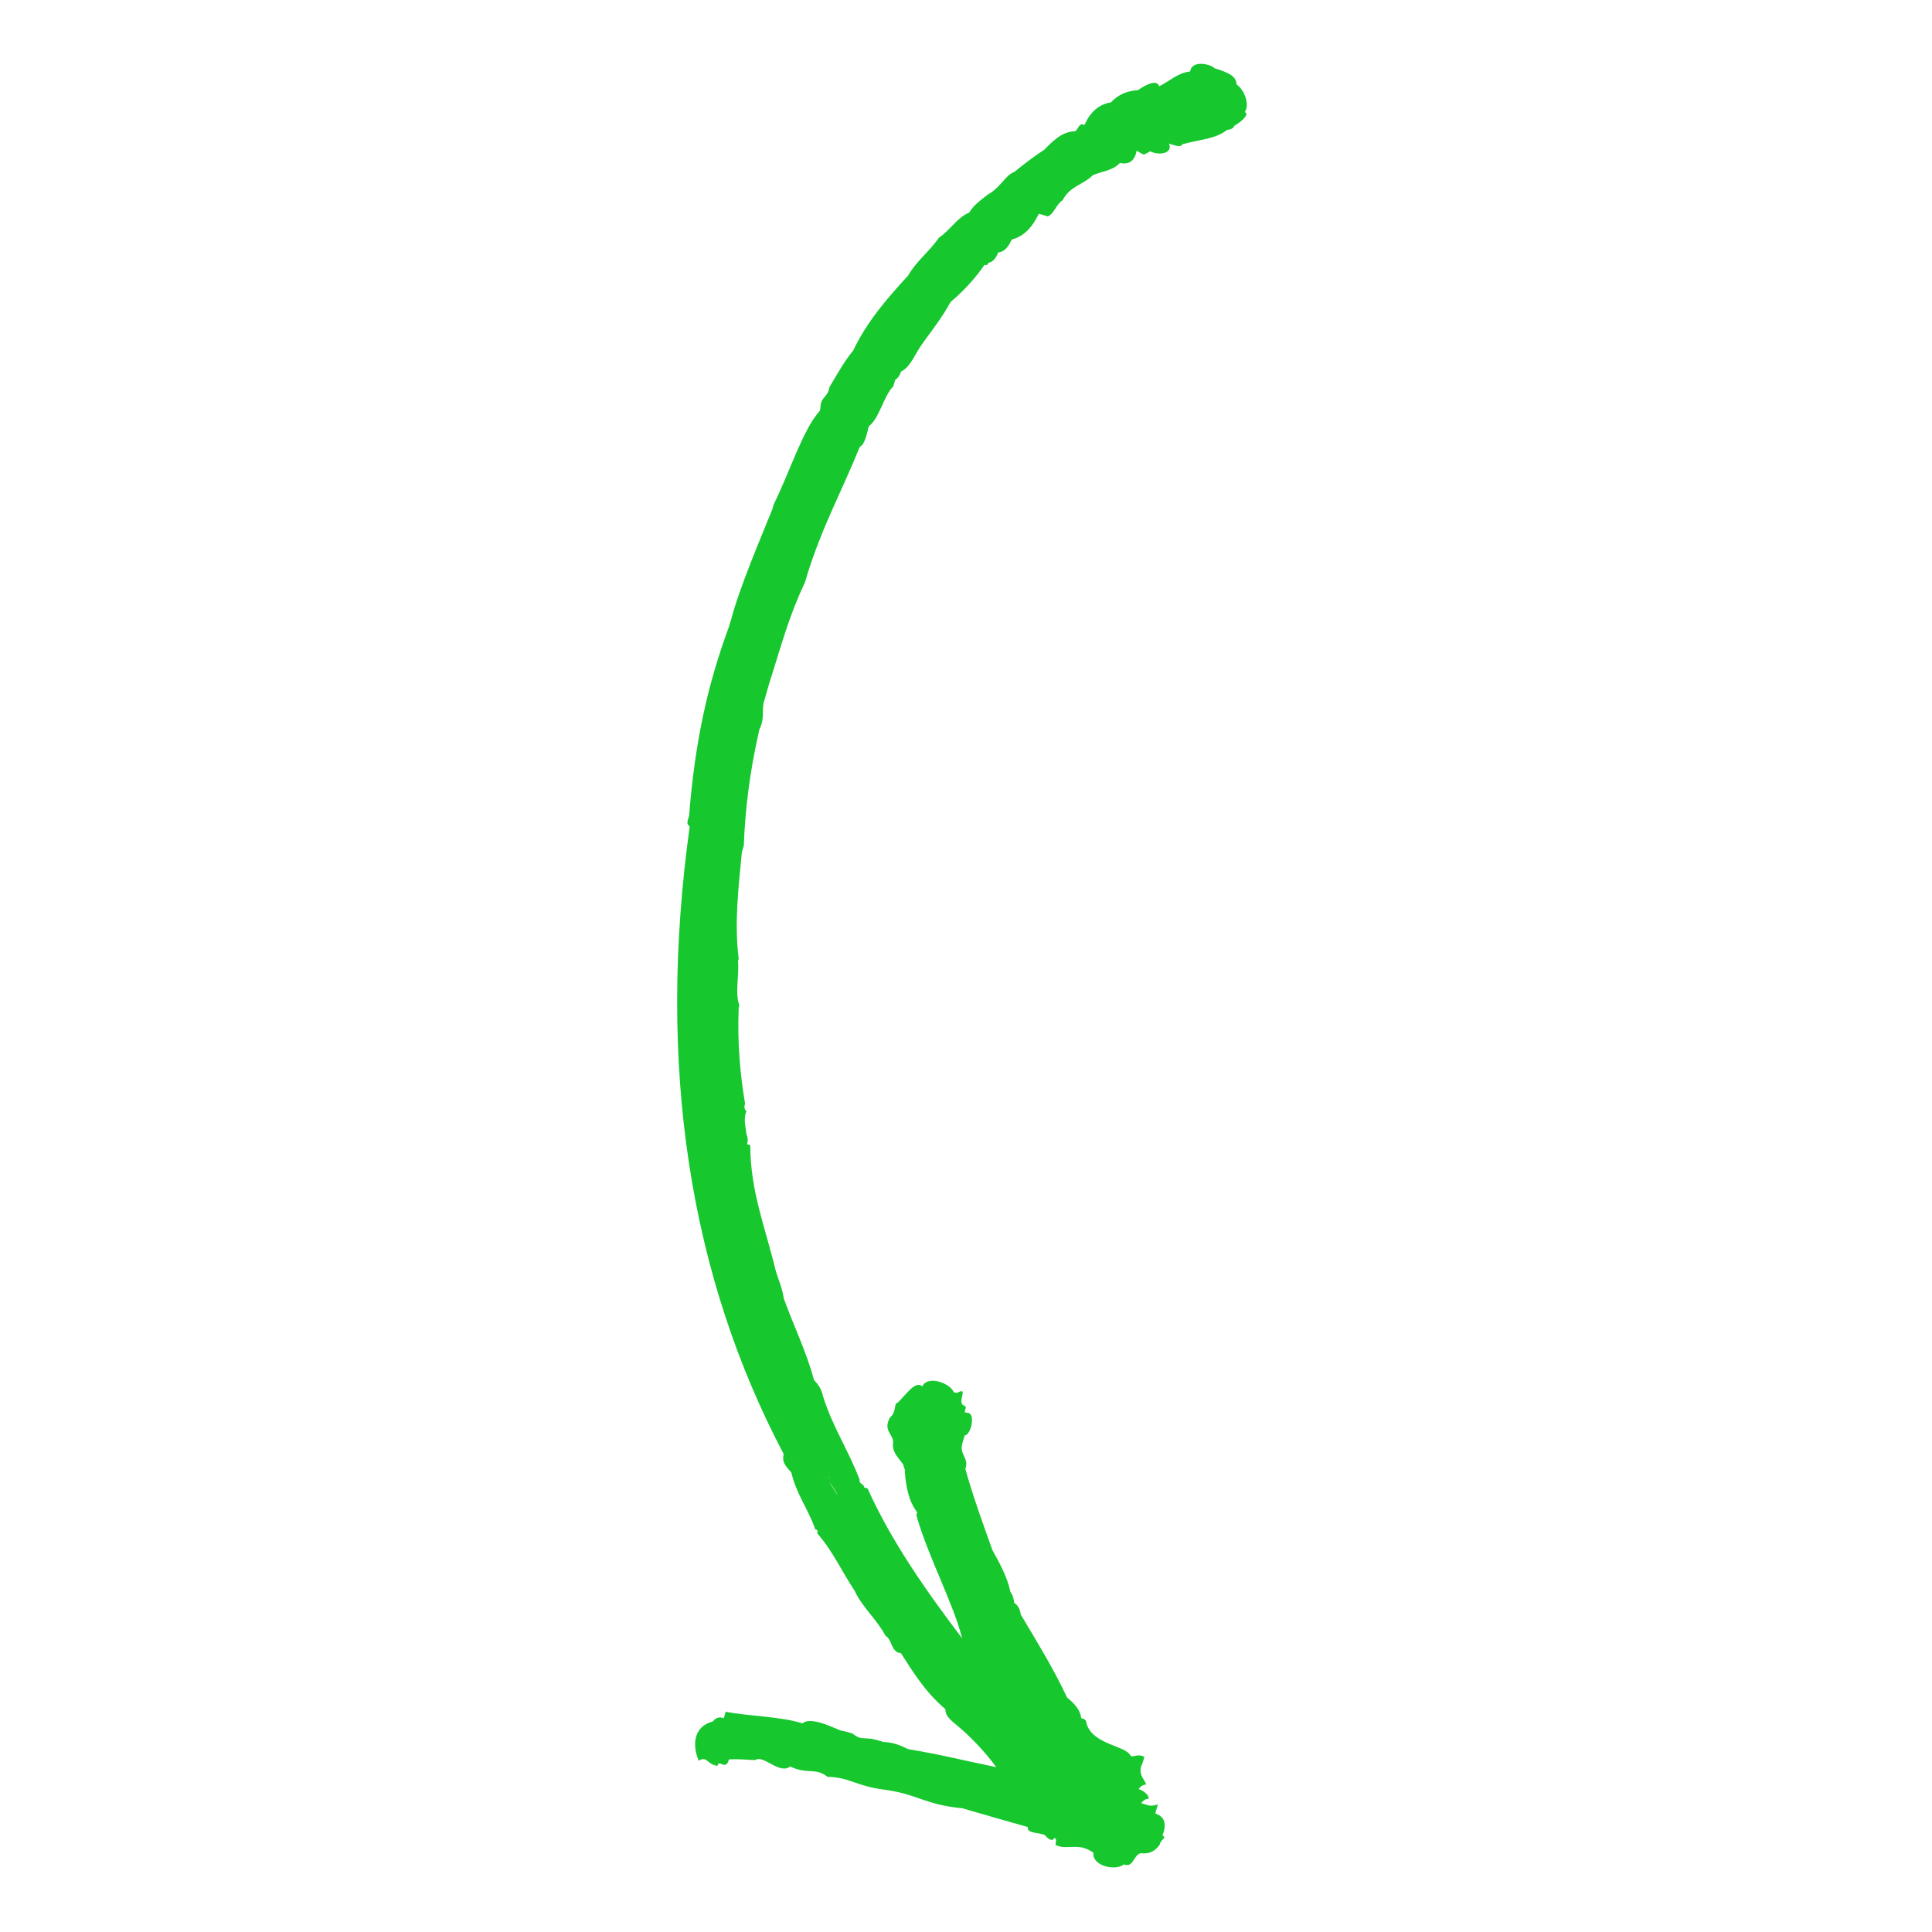 <svg xmlns="http://www.w3.org/2000/svg" width="100%" height="100%" preserveAspectRatio="none" viewBox="0 0 300 300" fill="rgba(22, 199, 46, 1)" class=""><path d="M192,13.1c0-1.2-1.1-1.8-3.4-2.5c-0.5-0.6-3.5-1.4-3.8,0.5c-1.9,0.2-3.2,1.5-4.8,2.3c-0.4-1.3-2.6,0.1-3.3,0.6c-1.7,0.1-3.1,0.7-4.2,1.9c-1.9,0.3-3.2,1.5-4.1,3.5c-1.1-0.5-0.9,1.2-1.8,1c-1.9,0.2-3.2,1.6-4.5,2.9c-1.6,1-3.1,2.2-4.6,3.4c-1.4,0.5-2.1,2.4-4.1,3.5c-1,0.8-2.1,1.5-2.9,2.8c-1.9,0.8-3,2.8-4.7,3.9c-1.5,2.2-3.4,3.5-4.8,5.9c-3.4,3.7-6.4,7.2-8.5,11.6c-1.4,1.7-2.5,3.7-3.7,5.7c-0.2,1.6-1.4,1.5-1.4,3.2c0,0.2-0.1,0.3-0.1,0.5c-2.6,2.8-4.7,9.6-7.2,14.6c0,0.2-0.1,0.3-0.1,0.5c-1.9,4.7-5.2,12.4-6.5,17.4c-0.1,0.3-0.2,0.6-0.3,1c-3.3,8.9-5.3,17.9-6.2,29.4c-0.2,0.7-0.5,1.3,0.1,1.6c-5.2,37.5,0.1,70,14.6,97.5c-0.4,1.4,0.6,2.1,1.2,2.9c0.7,3.2,2.7,5.8,3.7,8.8c0.4,0,0.4,0.3,0.3,0.6c2.4,2.7,3.8,5.9,5.8,8.9c1.2,2.6,3.5,4.5,4.8,7c1,0.6,0.8,2,1.9,2.6c0.2,0,0.3,0.1,0.5,0.1c1.6,2.5,3.7,6,6.9,8.7c0,1.2,1,1.8,1.9,2.6c1.8,1.5,4.1,3.8,6,6.4c-5.4-1.1-8.3-1.9-13.7-2.8c-1.4-0.7-2.6-1.1-3.8-1.1c-0.6-0.2-1.3-0.4-1.9-0.5c-1.8-0.2-1.7,0.1-2.9-0.8c-0.6-0.2-1.3-0.4-1.9-0.5c-1.3-0.5-4.6-2.2-5.9-1.1c-3.5-1.1-8.4-1.1-11.9-1.8c-0.1,0.3-0.2,0.6-0.3,1c-0.8-0.3-1.3,0-1.7,0.5c-3.1,0.8-3.2,3.8-2.2,6.1c1.3-0.8,1.3,0.6,2.9,0.8c0.1-0.3,0.2-0.5,0.6-0.3c0.8,0.4,1-0.1,1.2-0.7c2-0.1,2.9,0.1,4.1,0.1c1.2-0.9,3.7,2.3,5.4,1c2.7,1.3,3.9,0.1,5.8,1.6c3.5,0.1,4.3,1.4,8.8,2c5.3,0.7,6.1,2.3,12.2,2.9c1.6,0.5,3.2,0.9,4.8,1.4c1.8,0.5,3.5,1,5.3,1.5c-0.2,1.1,2,0.8,2.7,1.3c0.3,0.4,1.1,1.1,1.4,0.4c0.5,0.1,0.2,0.7,0.2,1.1c0.3,0.1,0.6,0.2,1,0.3c2.1,0.1,3-0.4,4.9,0.9c-0.3,2,3.4,2.9,4.7,1.8c1.7,0.7,1.5-2.1,3.1-1.7c1.1,0,1.9-0.5,2.5-1.4c0.1-0.8,1.2-1,0.4-1.4c0.7-1.7,0.4-2.9-1.1-3.4c0.1-0.5,0.3-1,0.4-1.4c-0.5,0.1-0.9,0.3-1.6,0.1c-0.3-0.1-0.6-0.2-1-0.3c0.3-0.4,0.7-0.7,1.2-0.7c-0.1-0.7-0.8-1.2-1.6-1.5c0.3-0.4,0.7-0.7,1.2-0.7c-0.4-1-1.4-1.7-0.6-3.3c0.1-0.3,0.2-0.6,0.3-1c-1-0.5-1.4,0-2.1-0.1c-0.7-1.7-5.9-1.7-6.9-5.1c0-0.4-0.2-0.7-0.8-0.8c-0.2-1.4-1.1-2.3-2.2-3.2c-2.1-4.5-4.7-8.7-7.2-12.9c-0.1-0.8-0.4-1.4-1-1.8c-0.1-0.6-0.2-1.2-0.6-1.7c-0.5-2.4-1.7-4.5-2.8-6.5c-1.5-4.2-3-8.3-4.2-12.6c0.6-1.7-0.9-2.2-0.5-3.8c0.1-0.5,0.3-1,0.4-1.4c1-0.1,1.7-3.4,0.5-3.5c-0.2,0-0.3-0.1-0.5-0.1c0-0.2,0.1-0.3,0.1-0.5c0.2-0.4-0.1-0.5-0.3-0.6c-1-0.5,0.9-3-1-1.9c-0.2,0-0.3-0.1-0.5-0.1c-0.4-1.3-4-2.8-4.9-0.9c-1-1.1-2.7,1.5-3.8,2.5c-0.7,0.2-0.1,1.4-1.2,2.3c-1.1,2,0.4,2.5,0.5,3.8c-0.3,1.6,0.9,2.5,1.6,3.6c0,0.4,0.3,0.6,0.2,1.1c0.2,2.3,0.6,4.5,1.9,6.2c0,0.2-0.1,0.3-0.1,0.5c1.8,6.4,5.8,13.8,7.1,19.1c-5.6-7.4-10.9-14.9-14.7-23.3c-0.2,0-0.3-0.1-0.5-0.1c0-0.6-0.9-0.6-0.7-1.2c-1.7-4.5-4.3-8.4-5.7-13c-0.2-1-0.7-1.8-1.4-2.5c-1.2-4.5-3.2-8.5-4.7-12.7c-0.2-1.6-0.9-3-1.3-4.5c-1.5-6.3-3.9-12.1-3.9-19.3c-0.2,0-0.3-0.1-0.5-0.1c0.2-0.7,0.1-1.1-0.1-1.6c-0.1-1.2-0.5-2.2,0-3.6c-0.3-0.2-0.4-0.6-0.2-1.1c-0.8-4.7-1.2-9.6-1-14.8c0-0.2,0.1-0.3,0.1-0.5c-0.7-1.9,0-4.6-0.2-6.8c0-0.2,0.1-0.3,0.1-0.5c-0.7-5.5,0-11.2,0.5-16.5c0.1-0.3,0.2-0.6,0.3-1c0.2-5.5,0.9-11.3,2.3-17.5c0-0.2,0.1-0.3,0.1-0.5c1-2,0.2-3.1,0.9-4.9c0.3-1.1,0.6-2.2,1-3.4c1.7-5.4,2.8-9.5,5.2-14.6c0.1-0.3,0.2-0.6,0.3-1c2.3-7.5,5.5-13.3,8.2-20c0.8-0.4,1.1-2,1.4-3.2c1.7-1.3,2.3-4.7,3.8-6.2c0.1-0.3,0.2-0.6,0.3-1c0.4-0.3,0.7-0.6,0.9-1.3c1.5-0.7,2.2-2.8,3.3-4.3c1.5-2.1,3.1-4.1,4.4-6.5c1.9-1.6,3.7-3.5,5.3-5.8c0.4,0.2,0.5-0.1,0.6-0.3c0.7-0.1,1.2-0.8,1.5-1.6c1-0.1,1.6-0.9,2.1-2c1.9-0.5,3.2-1.9,4.2-4c0.5,0.1,1,0.3,1.4,0.4c1-0.4,1.3-1.9,2.3-2.5c1.1-2.2,3.2-2.4,4.7-3.9c1.4-0.6,3.1-0.7,4.2-1.9c1.4,0.3,2.3-0.3,2.6-1.9c1.4,0.8,0.9,0.7,2.1,0.1c1.7,0.8,3.6,0.1,2.9-1.2c0.8,0.2,1.8,0.7,2.1,0.1c2.9-0.8,5.1-0.8,6.9-2.2c0.5-0.1,1-0.2,1.2-0.7c0.6-0.3,2.5-1.7,1.6-2.1C194.1,16.2,193.2,13.9,192,13.1z M145.4,232L145.4,232L145.4,232C145.3,232,145.3,232,145.4,232C145.3,232,145.3,232,145.4,232C145.4,232,145.4,232,145.4,232C145.4,232,145.4,232,145.4,232z M144.5,231.5c-0.3-0.1-0.7-0.1-1-0.1C143.8,231.4,144.1,231.4,144.5,231.5z M147.9,230.6C147.9,230.6,147.9,230.6,147.9,230.6C147.9,230.6,147.9,230.6,147.9,230.6z M145.4,232c1.4,0,1,1,2.2,1.1C146.4,233,146.8,232,145.4,232C145.4,232,145.4,232,145.4,232C145.4,232,145.4,232,145.4,232L145.4,232L145.4,232z M146,232.8c0.2,0.3,0.3,0.7,0.3,1.1C146.3,233.4,146.2,233.1,146,232.8z M130.4,232c-0.1,0.1-0.1,0.1-0.2,0.2c0,0,0,0,0,0c0,0,0,0,0,0l0,0l0,0C130.3,232.2,130.3,232.1,130.4,232z M128.8,229.4c0,0.1-0.1,0.2,0,0.3C128.7,229.5,128.7,229.4,128.8,229.4z M130.1,232.3L130.1,232.3C130.1,232.3,130.1,232.3,130.1,232.3c-0.3-0.7-1-1.5-1.3-2.2C129.2,230.8,129.9,231.6,130.1,232.3L130.1,232.3L130.1,232.3z M128.7,229.7c0,0.1,0,0.2,0.1,0.3C128.8,229.9,128.8,229.8,128.7,229.7z M128.8,229.3c0.1-0.1,0.1-0.2,0.3-0.3C128.9,229,128.8,229.1,128.8,229.3z"></path></svg>
